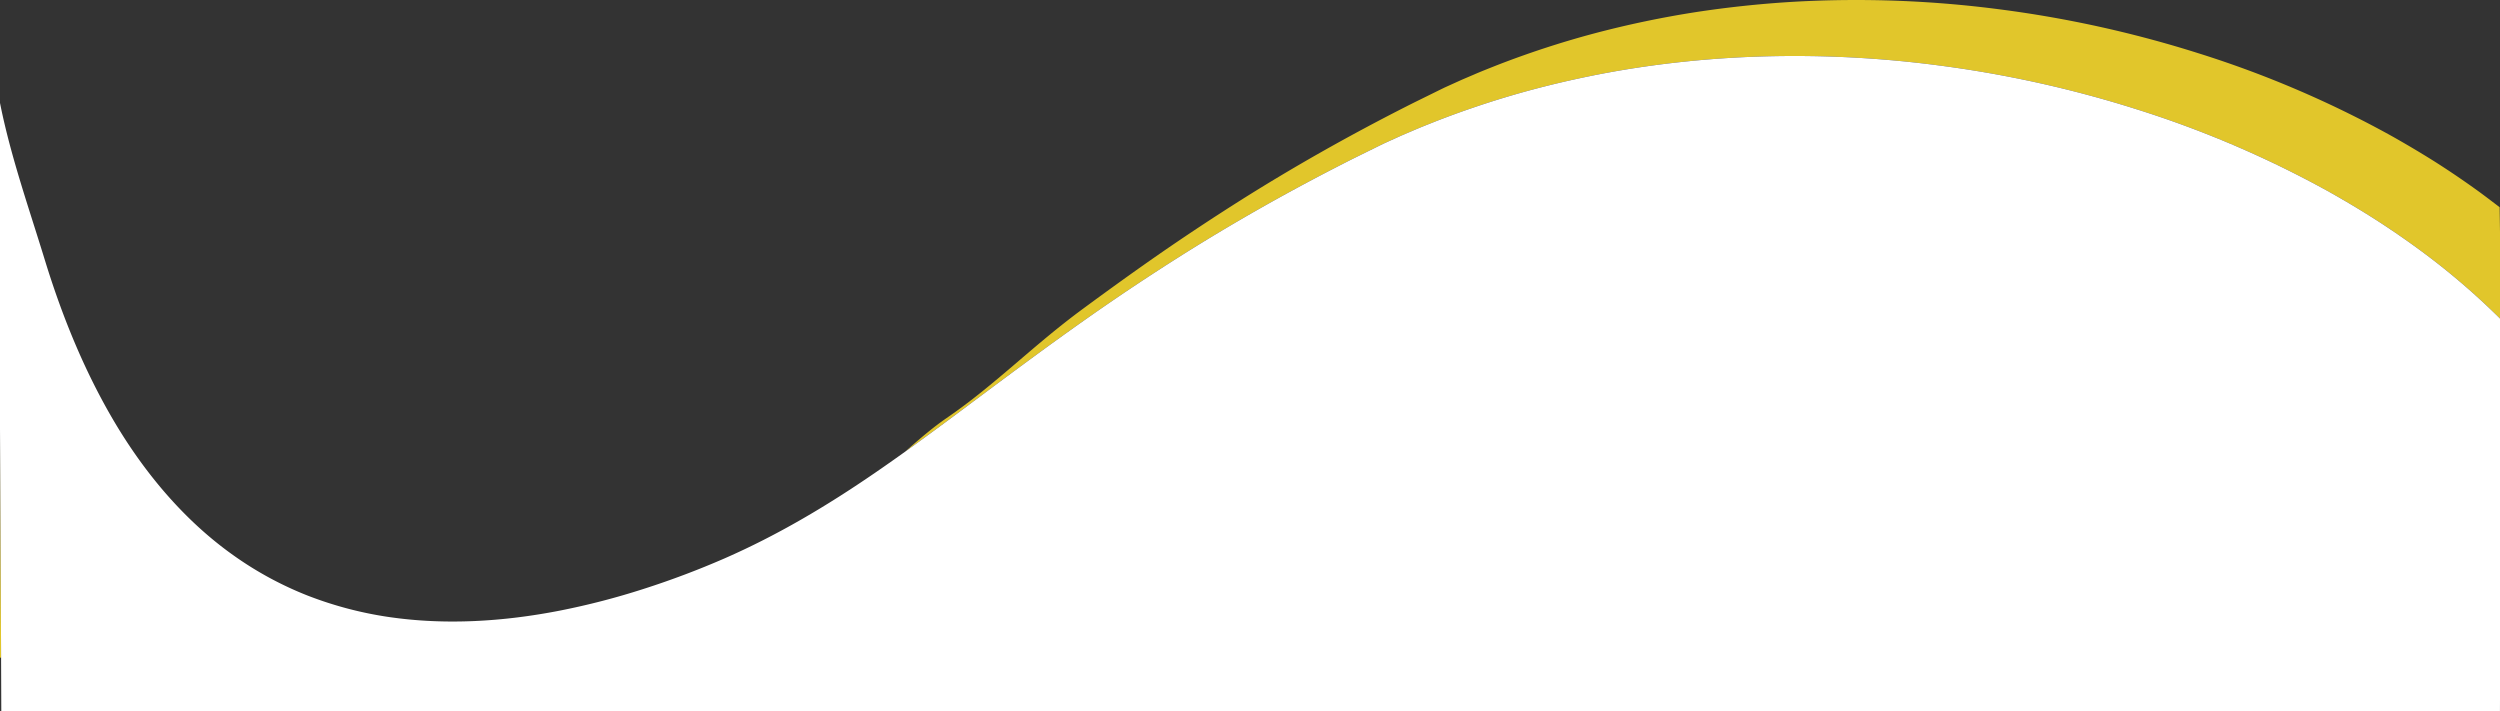 <svg xmlns="http://www.w3.org/2000/svg" width="1920" height="546.06" viewBox="0 0 1920 546.06">
  <rect x="0" y="0" width="1920" height="546.06" fill="#333333" stroke="none"/>
  <defs>
    <style>
      .cls-1 {
        fill: #e1c62b;
      }

      .cls-1, .cls-2 {
        fill-rule: evenodd;
      }

      .cls-2 {
        fill: #fff;
      }
    </style>
  </defs>
  <path id="bg" class="cls-1" d="M1970.01,1259.59a546.586,546.586,0,0,0-65.02-55.4q-16.86-12.255-34.17-23.24-17.325-10.92-35-20.75a800.26,800.26,0,0,0-146-62.35,875.778,875.778,0,0,0-152.5-33.74,847.435,847.435,0,0,0-155.71-5.93q-39,2.16-77.77,8.15a763.468,763.468,0,0,0-76.74,16.12,713.72,713.72,0,0,0-74.72,24.39c-6.09,2.44-12.21,4.8-18.22,7.42l-9.05,3.87-8.97,4.06-4.47,2.04-4.18,2.04-8.28,4.09c-5.51,2.74-11.05,5.41-16.53,8.22-43.9,22.31-86.9,46.58-128.387,72.85q-31.106,19.695-61.148,40.53c-19.983,13.88-39.577,28.06-58.835,42.26-30.655,22.58-60.357,45.28-90.025,66.52,10.791-9.67,21.392-18.65,31.715-25.74,37.427-25.64,65.933-55.38,104.549-83.78,19.287-14.2,38.913-28.38,58.927-42.26q30.063-20.79,61.244-40.53c41.56-26.27,84.62-50.54,128.59-72.85,5.49-2.81,11.04-5.48,16.56-8.22l8.29-4.09,4.18-2.04,4.49-2.04,8.98-4.06,9.06-3.87c6.02-2.62,12.15-4.98,18.25-7.42a715.786,715.786,0,0,1,74.84-24.39,765.75,765.75,0,0,1,76.86-16.12q38.76-5.94,77.9-8.15a850.074,850.074,0,0,1,155.95,5.93,878.39,878.39,0,0,1,152.74,33.74,802.028,802.028,0,0,1,146.23,62.35q17.7,9.855,35.06,20.75,17.325,10.995,34.22,23.24c5.3,3.86,15.79,11.89,15.79,11.89ZM47.284,1135.66c1.346,101.82,2.229,298.25,2.564,383.36L48,1519s0.557-343.8-2-391C46.378,1130.47,46.81,1133.03,47.284,1135.66Z" transform="translate(-49 -1013.94)"/>
  <path id="bg_copy" data-name="bg copy" class="cls-2" d="M1970.01,1259.59a546.586,546.586,0,0,0-65.02-55.4q-16.86-12.255-34.17-23.24-17.325-10.92-35-20.75a800.26,800.26,0,0,0-146-62.35,875.778,875.778,0,0,0-152.5-33.74,847.435,847.435,0,0,0-155.71-5.93q-39,2.16-77.77,8.15a763.468,763.468,0,0,0-76.74,16.12,713.72,713.72,0,0,0-74.72,24.39c-6.09,2.44-12.21,4.8-18.22,7.42l-9.05,3.87-8.97,4.06-4.47,2.04-4.18,2.04-8.28,4.09c-5.51,2.74-11.05,5.41-16.53,8.22-43.9,22.31-86.9,46.58-128.387,72.85q-31.106,19.695-61.148,40.53c-19.983,13.88-39.577,28.06-58.835,42.26-38.554,28.4-75.6,56.99-112.968,82.63-37.361,25.69-75.355,48.2-115.792,65.9a656.267,656.267,0,0,1-62.22,23.46,567.04,567.04,0,0,1-64.44,16.7c-43.36,8.47-87.624,11.19-130.591,4.99a287.685,287.685,0,0,1-62.7-16.42,266.25,266.25,0,0,1-57.344-31.07c-35.9-25.44-65.843-60.21-89.536-99.35-23.681-39.26-41.541-82.63-55.268-127.38C69.738,1168.85,53.146,1122.73,46,1076c2.553,47.2,4,484,4,484H1968.97Z" transform="translate(-49 -1013.94)"/>
</svg>
